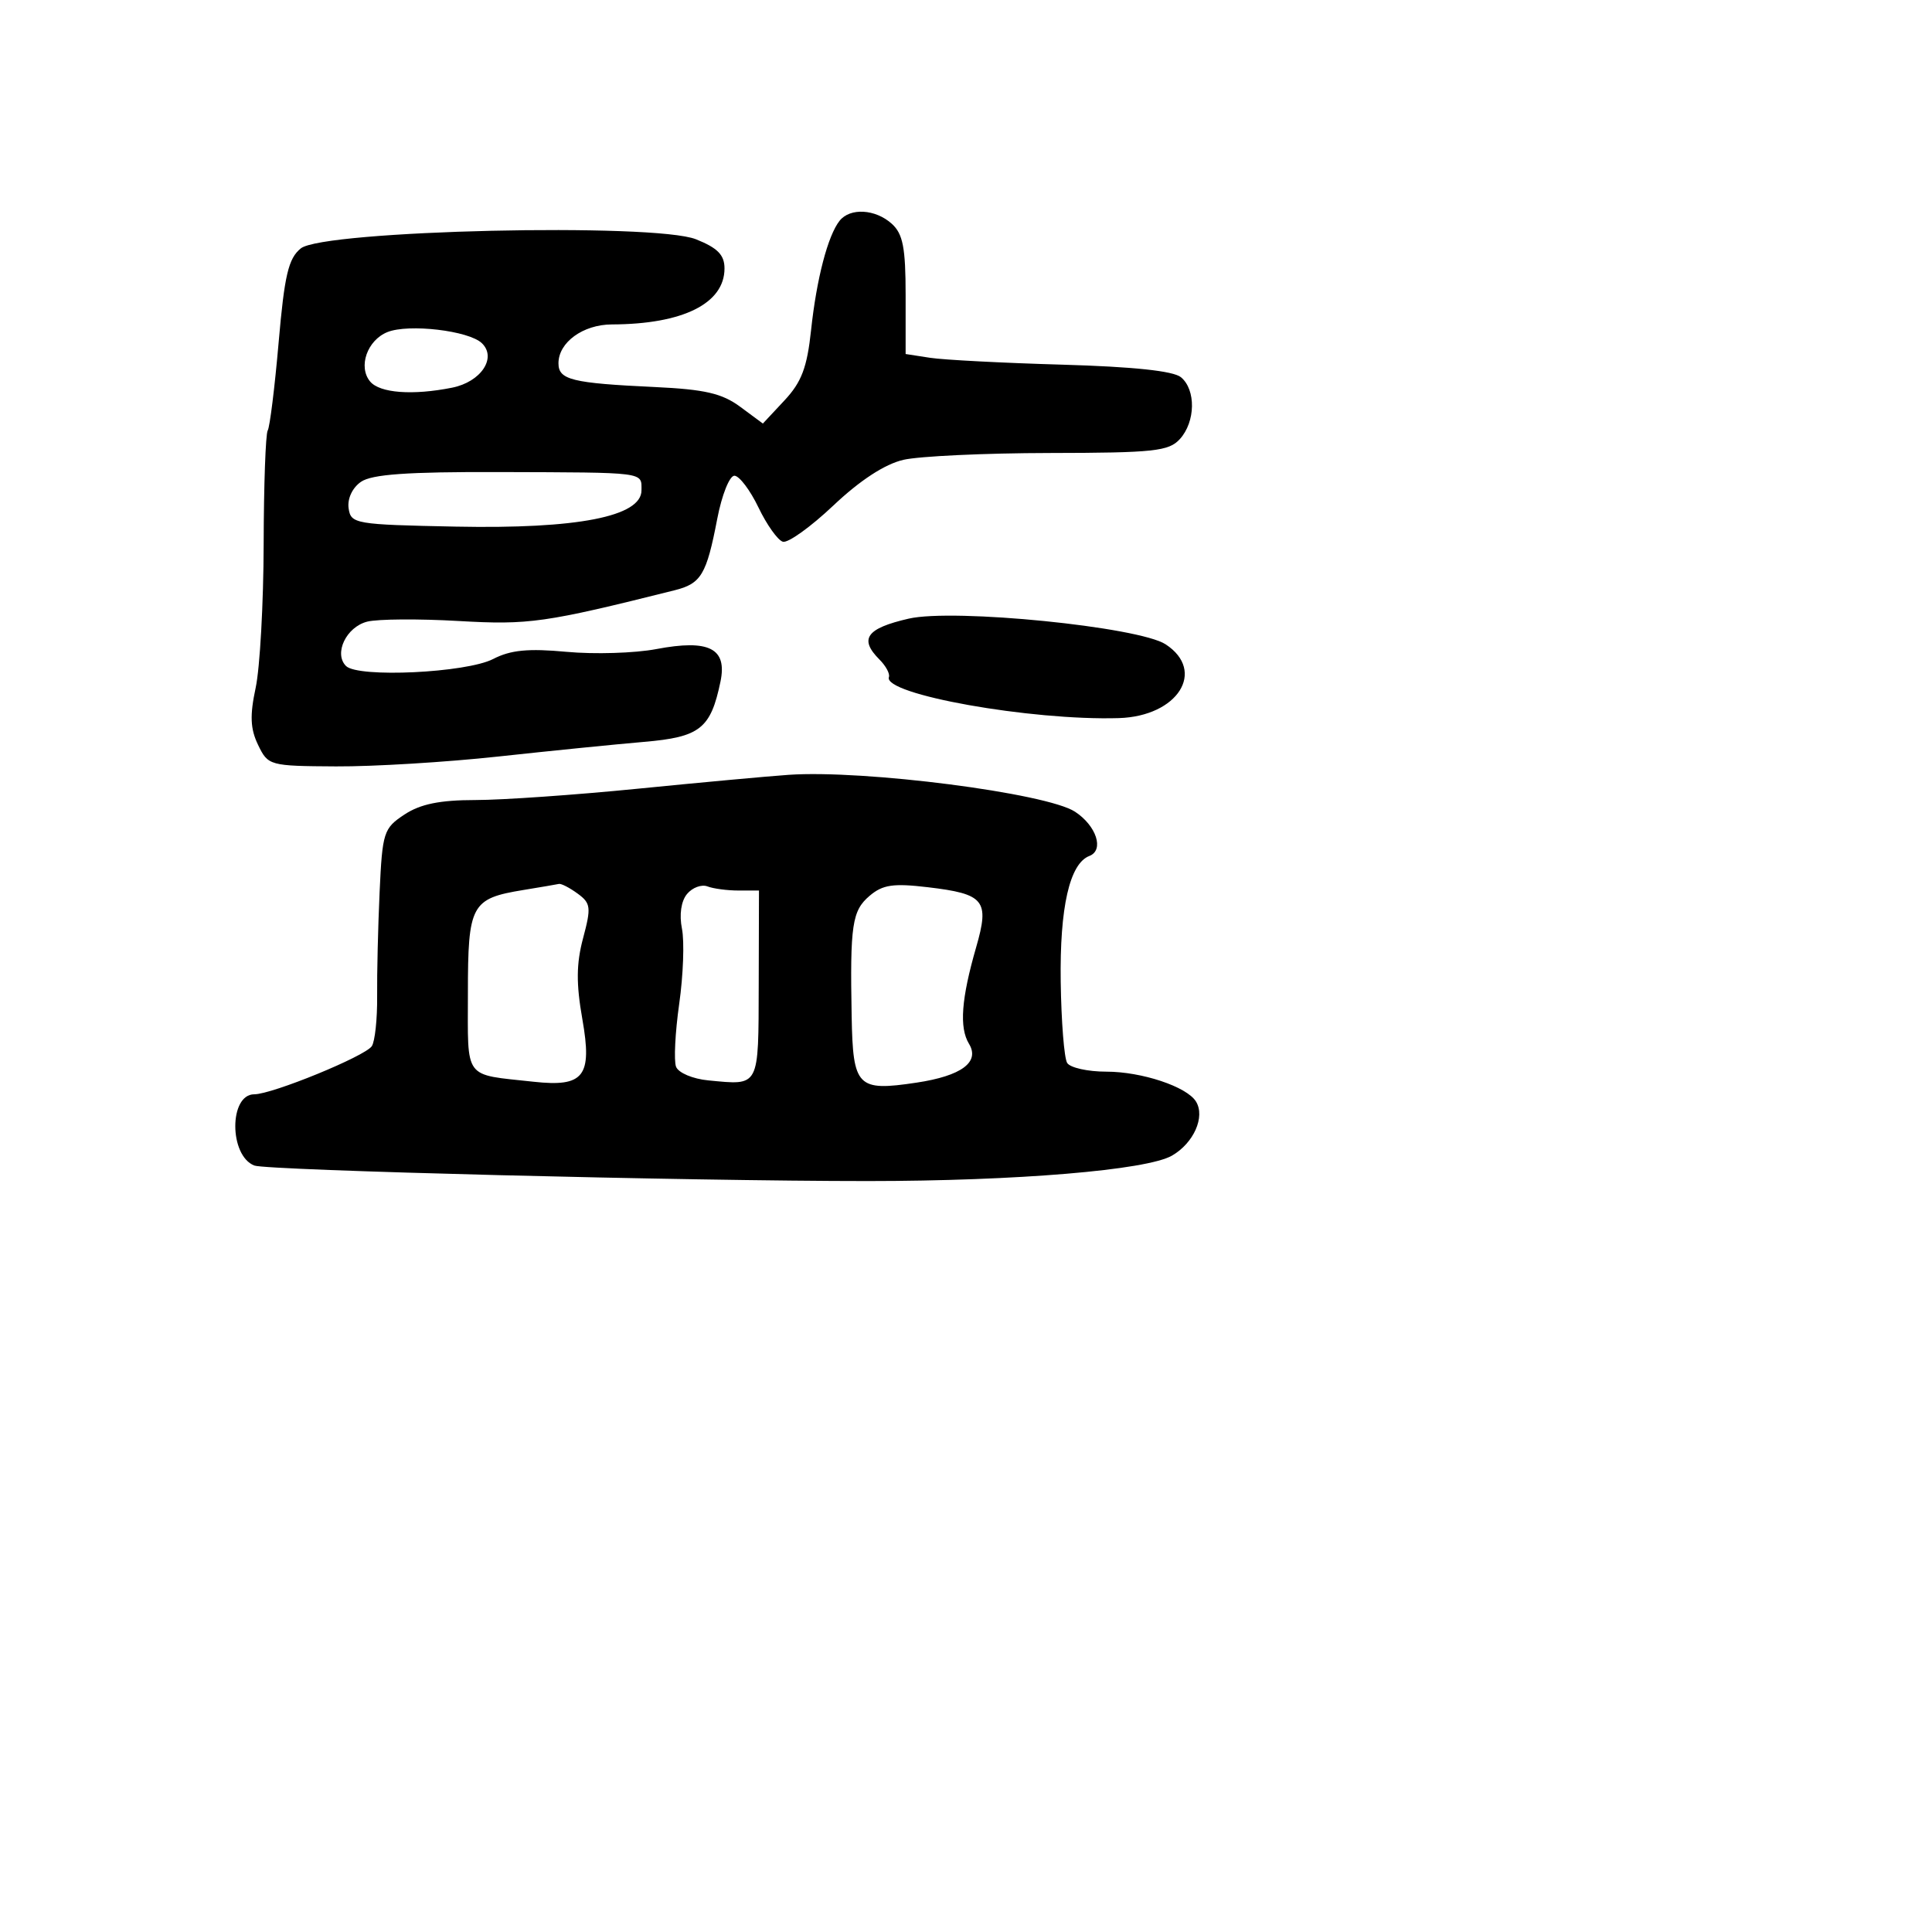 <svg xmlns="http://www.w3.org/2000/svg" width="256" height="256" viewBox="0 0 256 256" version="1.1">
	<path d="M 111.253 29.250 C 109.692 31.217, 108.197 36.948, 107.471 43.749 C 106.942 48.703, 106.211 50.633, 103.944 53.060 L 101.084 56.122 98.075 53.897 C 95.680 52.126, 93.379 51.594, 86.783 51.285 C 75.773 50.770, 74 50.333, 74 48.136 C 74 45.367, 77.254 43.001, 81.079 42.989 C 90.484 42.959, 96 40.216, 96 35.570 C 96 33.783, 95.094 32.855, 92.233 31.710 C 86.704 29.498, 42.830 30.508, 39.856 32.916 C 38.215 34.244, 37.695 36.453, 36.920 45.378 C 36.402 51.345, 35.751 56.594, 35.473 57.043 C 35.195 57.493, 34.954 64.271, 34.936 72.107 C 34.918 79.943, 34.441 88.506, 33.877 91.136 C 33.090 94.808, 33.165 96.567, 34.199 98.709 C 35.523 101.450, 35.709 101.501, 44.523 101.552 C 49.461 101.581, 59.125 100.993, 66 100.246 C 72.875 99.498, 81.568 98.625, 85.318 98.304 C 92.756 97.669, 94.167 96.559, 95.466 90.320 C 96.384 85.911, 93.960 84.680, 86.968 86.006 C 84.108 86.549, 78.757 86.713, 75.077 86.371 C 70 85.899, 67.655 86.127, 65.353 87.318 C 61.799 89.155, 47.440 89.840, 45.848 88.248 C 44.195 86.595, 45.885 83.067, 48.665 82.369 C 50.058 82.020, 55.489 81.981, 60.736 82.284 C 70.086 82.824, 72.187 82.525, 89.396 78.211 C 92.911 77.330, 93.618 76.143, 95.038 68.750 C 95.647 65.578, 96.670 63.016, 97.321 63.036 C 97.969 63.056, 99.400 64.948, 100.500 67.241 C 101.600 69.534, 103.053 71.577, 103.729 71.781 C 104.405 71.986, 107.418 69.827, 110.424 66.984 C 113.950 63.649, 117.240 61.501, 119.695 60.931 C 121.788 60.445, 130.518 60.037, 139.095 60.024 C 152.915 60.003, 154.878 59.792, 156.345 58.171 C 158.415 55.884, 158.486 51.648, 156.482 49.985 C 155.477 49.151, 150.161 48.589, 140.732 48.319 C 132.905 48.095, 125.037 47.686, 123.250 47.411 L 120 46.909 120 39.110 C 120 32.823, 119.645 30.989, 118.171 29.655 C 116.005 27.694, 112.644 27.498, 111.253 29.250 M 51.338 44.002 C 48.660 45.078, 47.423 48.600, 49.040 50.548 C 50.316 52.086, 54.677 52.415, 59.911 51.368 C 63.730 50.604, 65.864 47.409, 63.848 45.472 C 62.118 43.811, 54.148 42.874, 51.338 44.002 M 47.825 63.847 C 46.686 64.638, 46.013 66.081, 46.193 67.347 C 46.488 69.417, 47.033 69.511, 60.394 69.779 C 76.515 70.103, 85 68.445, 85 64.972 C 85 62.515, 85.747 62.611, 66.132 62.550 C 53.970 62.513, 49.265 62.846, 47.825 63.847 M 120.413 81.972 C 114.795 83.261, 113.798 84.655, 116.536 87.393 C 117.380 88.237, 117.943 89.282, 117.786 89.714 C 116.955 91.999, 136.618 95.509, 148.257 95.152 C 156.062 94.913, 159.863 88.922, 154.456 85.379 C 150.908 83.055, 126.389 80.601, 120.413 81.972 M 104.500 102.669 C 101.750 102.859, 92.750 103.687, 84.500 104.509 C 76.250 105.331, 66.575 106.006, 63 106.009 C 58.278 106.012, 55.705 106.537, 53.593 107.930 C 50.833 109.749, 50.665 110.271, 50.302 118.173 C 50.091 122.753, 49.943 128.975, 49.973 132 C 50.002 135.025, 49.683 138.007, 49.263 138.627 C 48.355 139.968, 36.059 145, 33.691 145 C 30.331 145, 30.344 153.151, 33.706 154.441 C 35.396 155.089, 91.320 156.503, 115 156.496 C 134.729 156.490, 151.956 155.050, 155.291 153.128 C 158.178 151.465, 159.723 147.980, 158.472 145.955 C 157.256 143.987, 151.286 142, 146.591 142 C 144.131 142, 141.796 141.479, 141.403 140.842 C 141.009 140.206, 140.626 135.368, 140.550 130.092 C 140.410 120.226, 141.730 114.425, 144.344 113.421 C 146.339 112.656, 145.290 109.420, 142.443 107.555 C 138.686 105.093, 114.494 101.978, 104.500 102.669 M 69.337 117.931 C 62.431 119.060, 62 119.864, 62 131.603 C 62 143.219, 61.325 142.309, 70.698 143.336 C 77.378 144.068, 78.501 142.631, 77.167 135.060 C 76.335 130.336, 76.359 127.686, 77.264 124.303 C 78.352 120.235, 78.284 119.681, 76.541 118.407 C 75.483 117.633, 74.366 117.056, 74.059 117.125 C 73.751 117.194, 71.626 117.557, 69.337 117.931 M 91.036 118.457 C 90.250 119.404, 89.989 121.193, 90.363 123.065 C 90.700 124.748, 90.536 129.223, 89.999 133.010 C 89.462 136.796, 89.273 140.549, 89.580 141.349 C 89.890 142.156, 91.795 142.961, 93.858 143.158 C 100.706 143.811, 100.497 144.209, 100.534 130.475 L 100.568 118 97.866 118 C 96.380 118, 94.524 117.755, 93.742 117.454 C 92.960 117.154, 91.742 117.606, 91.036 118.457 M 115.228 118.700 C 112.904 120.675, 112.625 122.544, 112.849 134.683 C 113.022 144.052, 113.591 144.634, 121.442 143.456 C 127.401 142.563, 129.872 140.733, 128.396 138.308 C 127.090 136.163, 127.374 132.349, 129.350 125.500 C 131.141 119.295, 130.457 118.450, 122.923 117.559 C 118.359 117.019, 116.961 117.226, 115.228 118.700" stroke="none" fill="black" fill-rule="evenodd"/>
</svg>